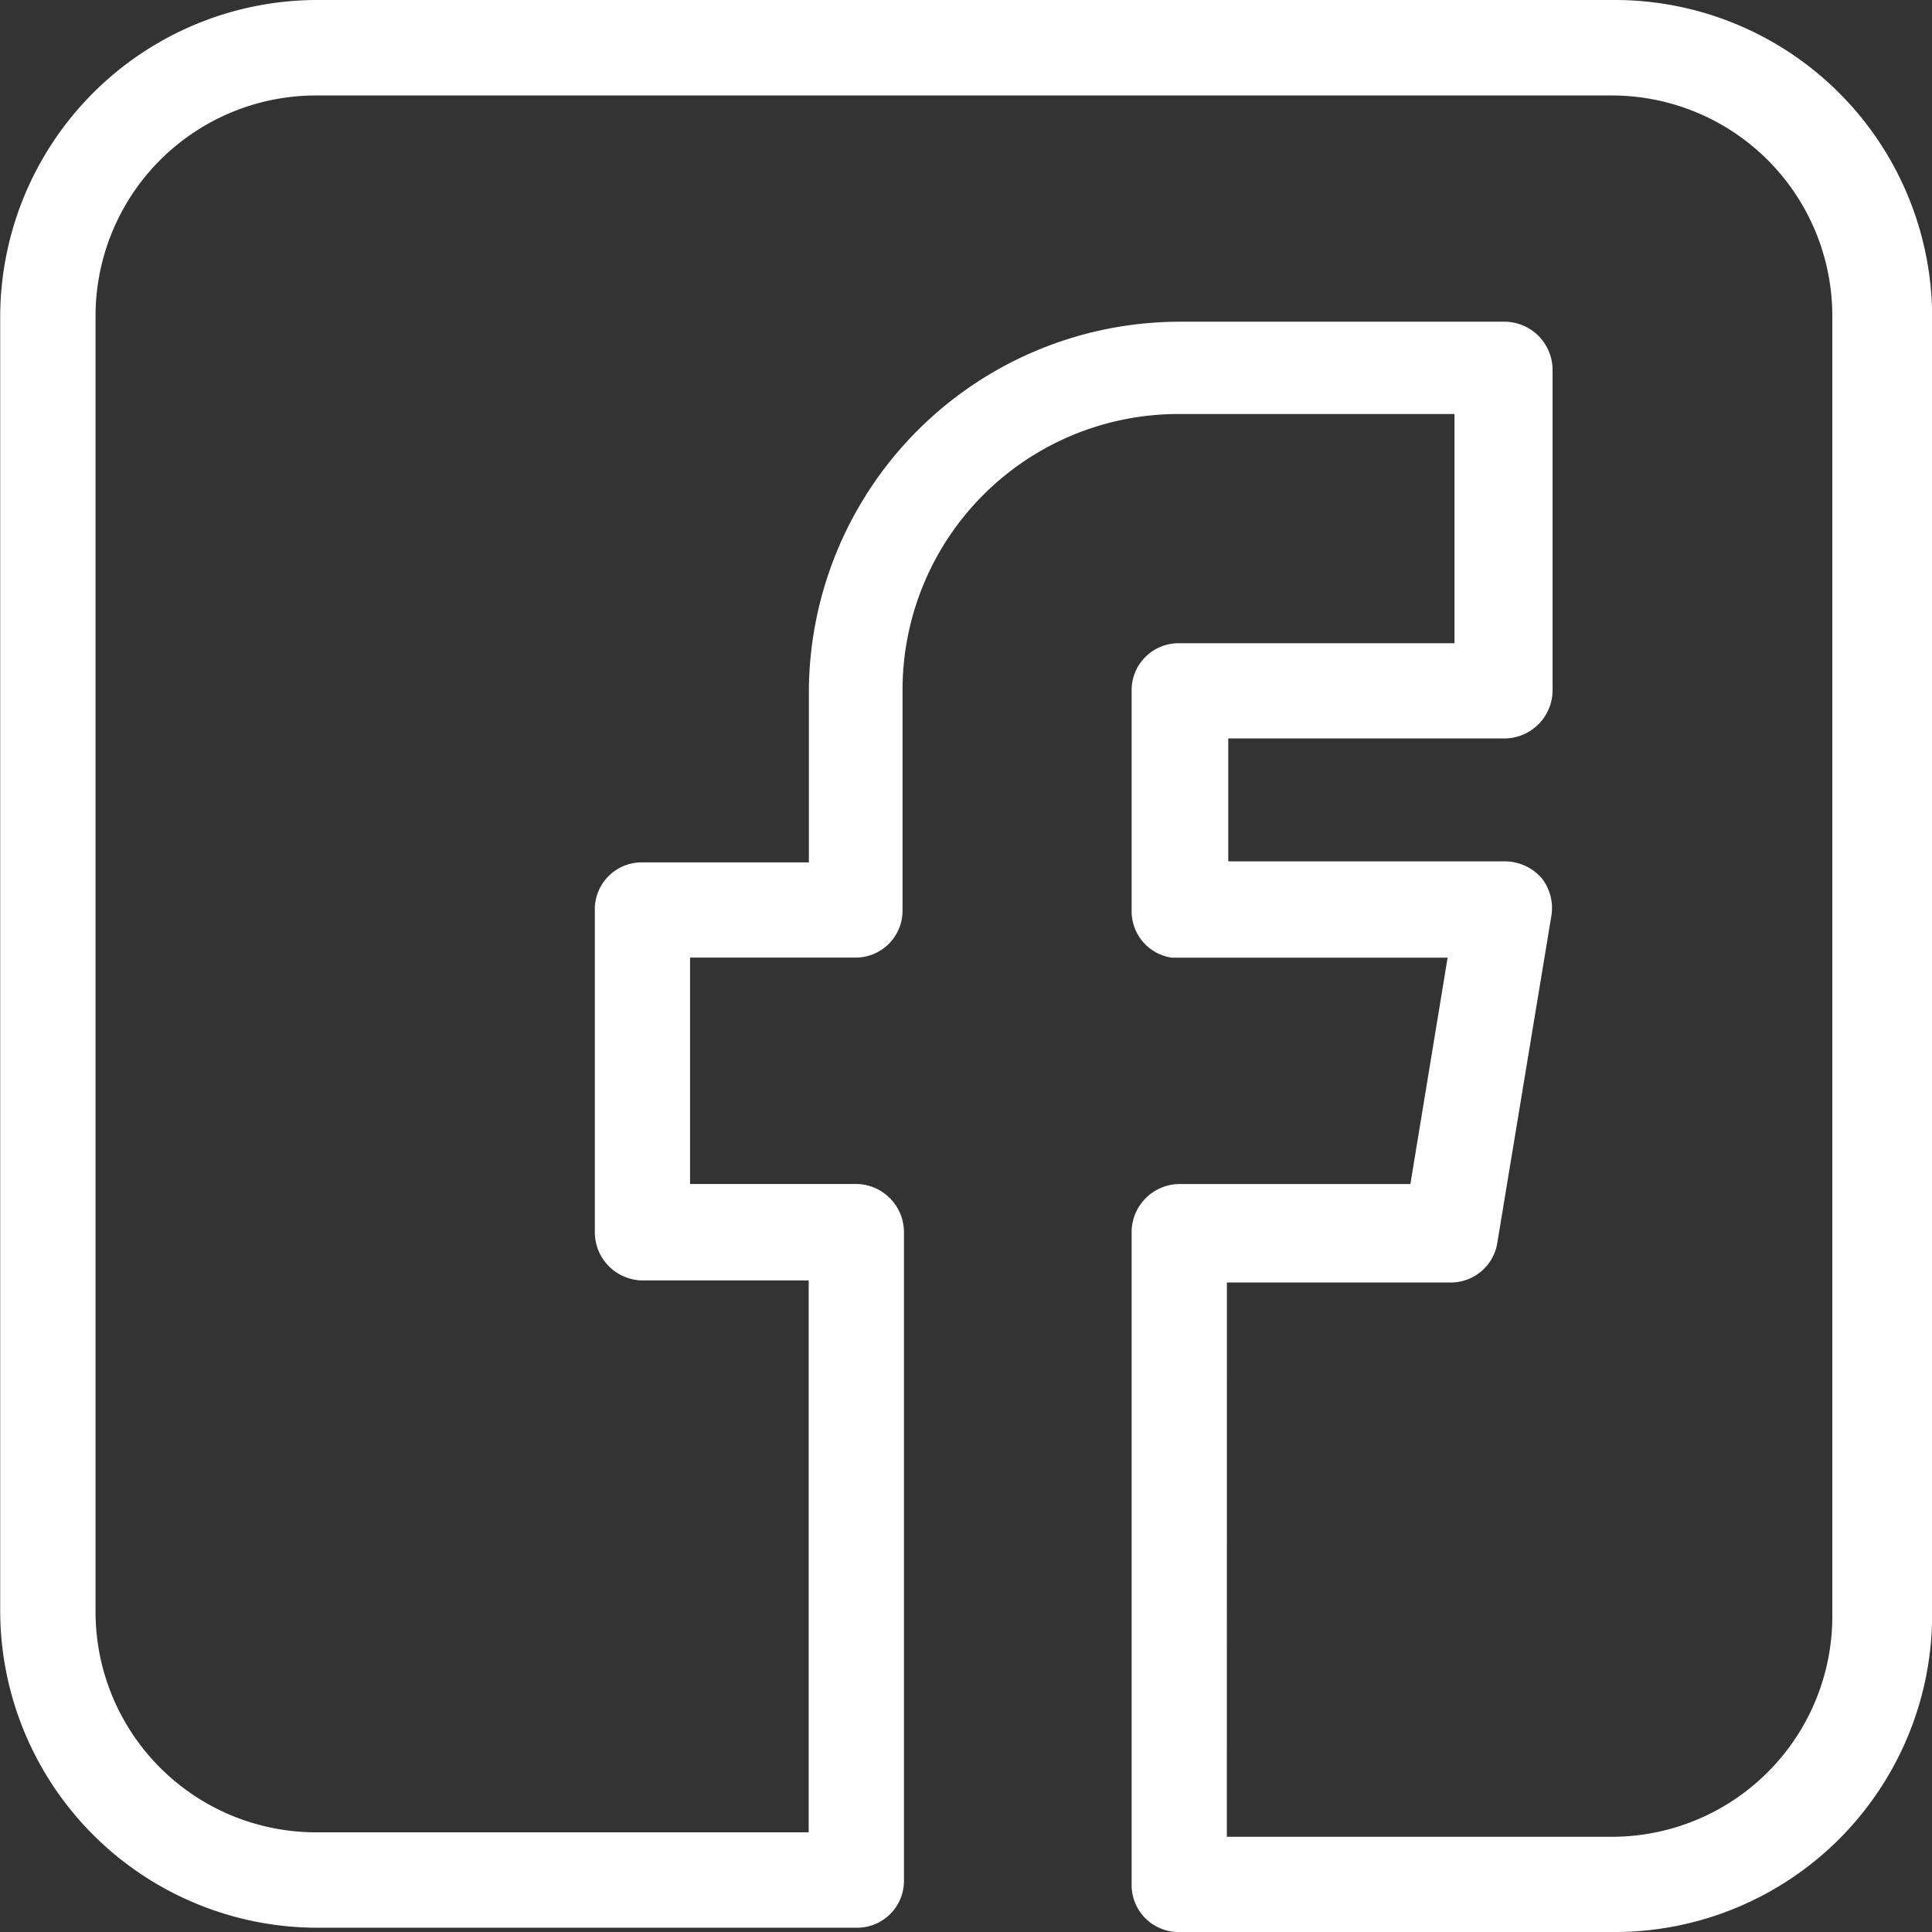<svg id="facebook" xmlns="http://www.w3.org/2000/svg" width="29.787" height="29.787" viewBox="0 0 29.787 29.787">
  <rect x="0" y="0" width="29.787" height="29.787" fill="#333333" stroke="none"/>
  <path id="Caminho_106" data-name="Caminho 106" d="M1613.22,76.746h-6.68a.723.723,0,0,1-.723-.723V65.959a.744.744,0,0,1,.723-.745h3.575l.574-3.49h-4.255a.723.723,0,0,1-.617-.723V57.6a.724.724,0,0,1,.723-.724h4.255V53.342h-4.255a4.255,4.255,0,0,0-4.255,4.255V61a.723.723,0,0,1-.723.723h-2.553v3.49h2.574a.745.745,0,0,1,.724.745v9.978a.723.723,0,0,1-.7.744h-8.362a4.892,4.892,0,0,1-4.872-4.872V51.831a4.892,4.892,0,0,1,4.872-4.872h19.977a4.894,4.894,0,0,1,4.937,4.85v20a4.894,4.894,0,0,1-4.85,4.937Zm-5.935-1.468h5.935a3.4,3.4,0,0,0,3.4-3.4h0V51.831a3.4,3.4,0,0,0-3.4-3.4h-19.977a3.4,3.4,0,0,0-3.4,3.4V71.809a3.4,3.4,0,0,0,3.4,3.4h7.595V66.7h-2.574a.743.743,0,0,1-.723-.744V61a.723.723,0,0,1,.7-.745h2.6V57.6a5.723,5.723,0,0,1,5.7-5.681h5.021a.744.744,0,0,1,.745.744h0V57.6a.744.744,0,0,1-.745.744h-4.255v1.895h4.255a.761.761,0,0,1,.574.255.748.748,0,0,1,.15.6l-.83,5.021a.725.725,0,0,1-.723.617h-3.447Z" transform="translate(-1588.37 -46.959)" fill="#fff"/>
</svg>

